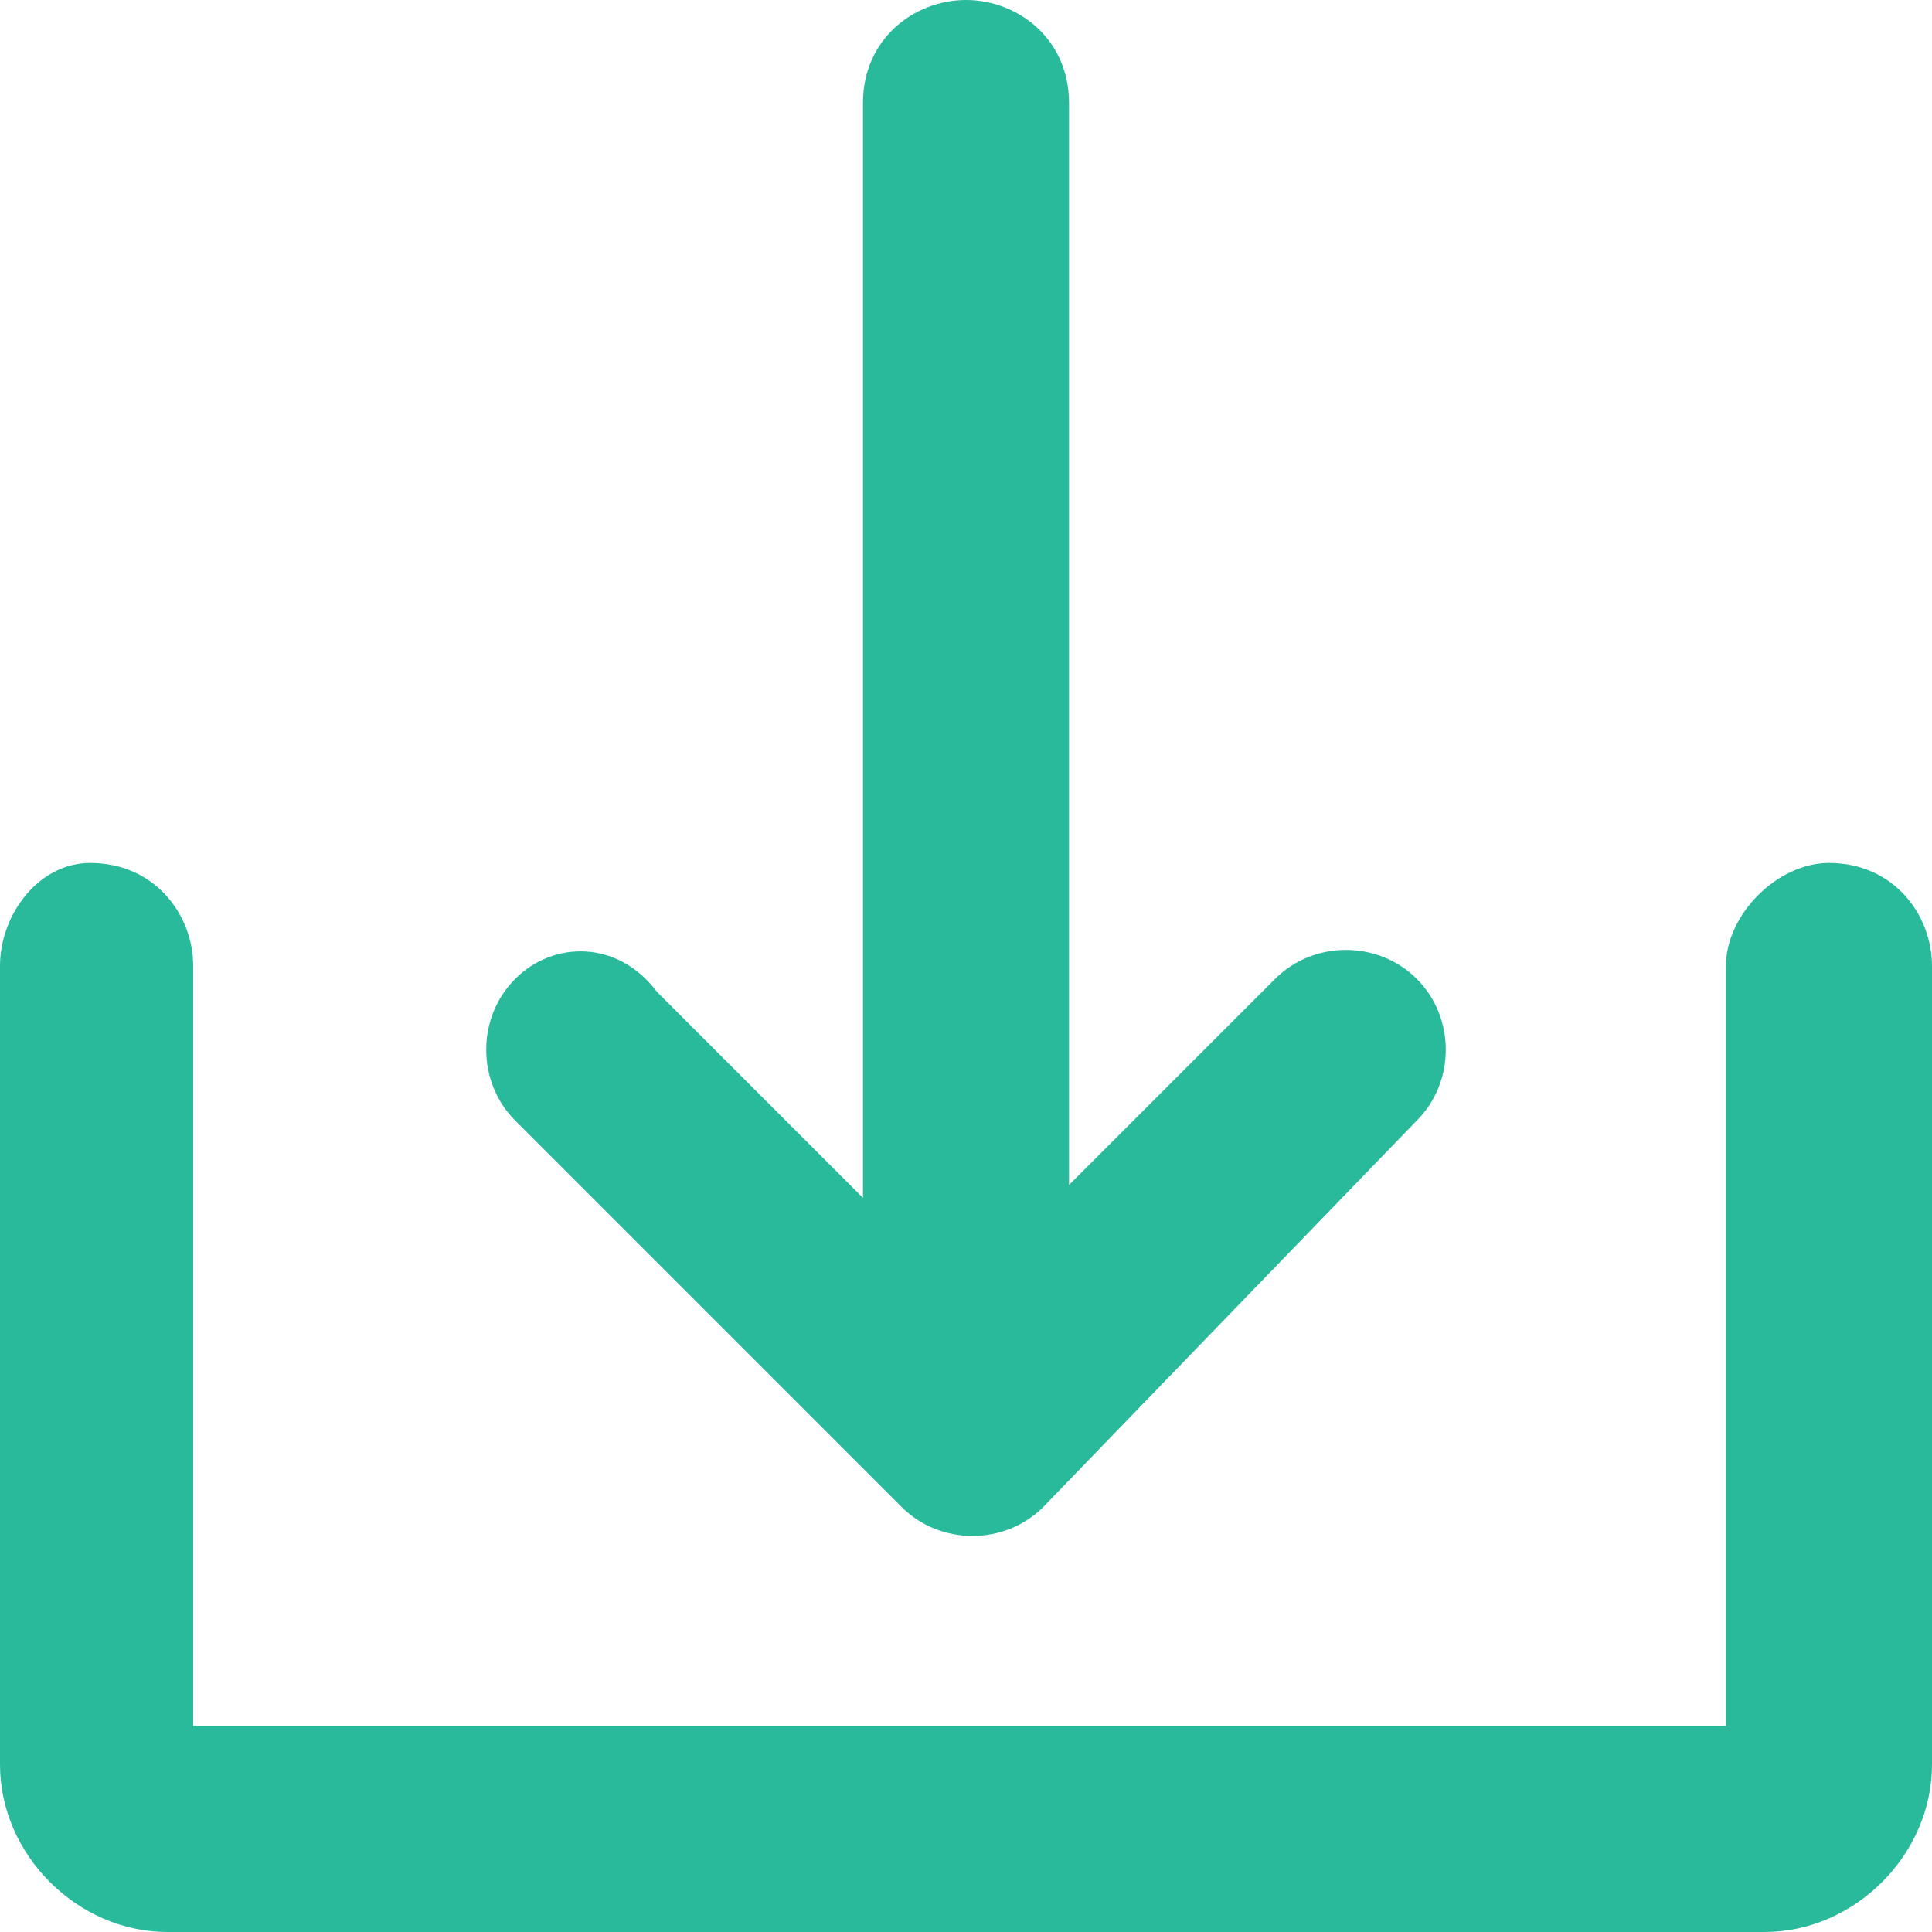 <?xml version="1.0" encoding="utf-8"?>
<!-- Generator: Adobe Illustrator 25.4.1, SVG Export Plug-In . SVG Version: 6.00 Build 0)  -->
<svg version="1.1" id="Capa_1" xmlns="http://www.w3.org/2000/svg" xmlns:xlink="http://www.w3.org/1999/xlink" x="0px" y="0px"
	 viewBox="0 0 15 15" style="enable-background:new 0 0 15 15;" xml:space="preserve">
<style type="text/css">
	.st0{fill:#28BA9B;}
</style>
<g id="Capa_2_00000023997093909583878740000014485406322715757961_">
	<g id="Grid">
		<g id="Solid">
			<path class="st0" d="M7,11.7c0.3,0.3,0.8,0.3,1.1,0l0,0L11,8.7c0.3-0.3,0.3-0.8,0-1.1c-0.3-0.3-0.8-0.3-1.1,0L8.3,9.2V0.8
				C8.3,0.3,7.9,0,7.5,0C7.1,0,6.7,0.3,6.7,0.8v8.5L5.1,7.7C4.8,7.3,4.3,7.3,4,7.6C3.7,7.9,3.7,8.4,4,8.7L7,11.7z"/>
			<path class="st0" d="M14.2,6.7c-0.4,0-0.8,0.4-0.8,0.8v5.9H1.5V7.5c0-0.4-0.3-0.8-0.8-0.8C0.3,6.7,0,7.1,0,7.5v6.2
				C0,14.4,0.6,15,1.3,15h12.4c0.7,0,1.3-0.6,1.3-1.3V7.5C15,7.1,14.7,6.7,14.2,6.7L14.2,6.7z"/>
		</g>
	</g>
</g>
</svg>

